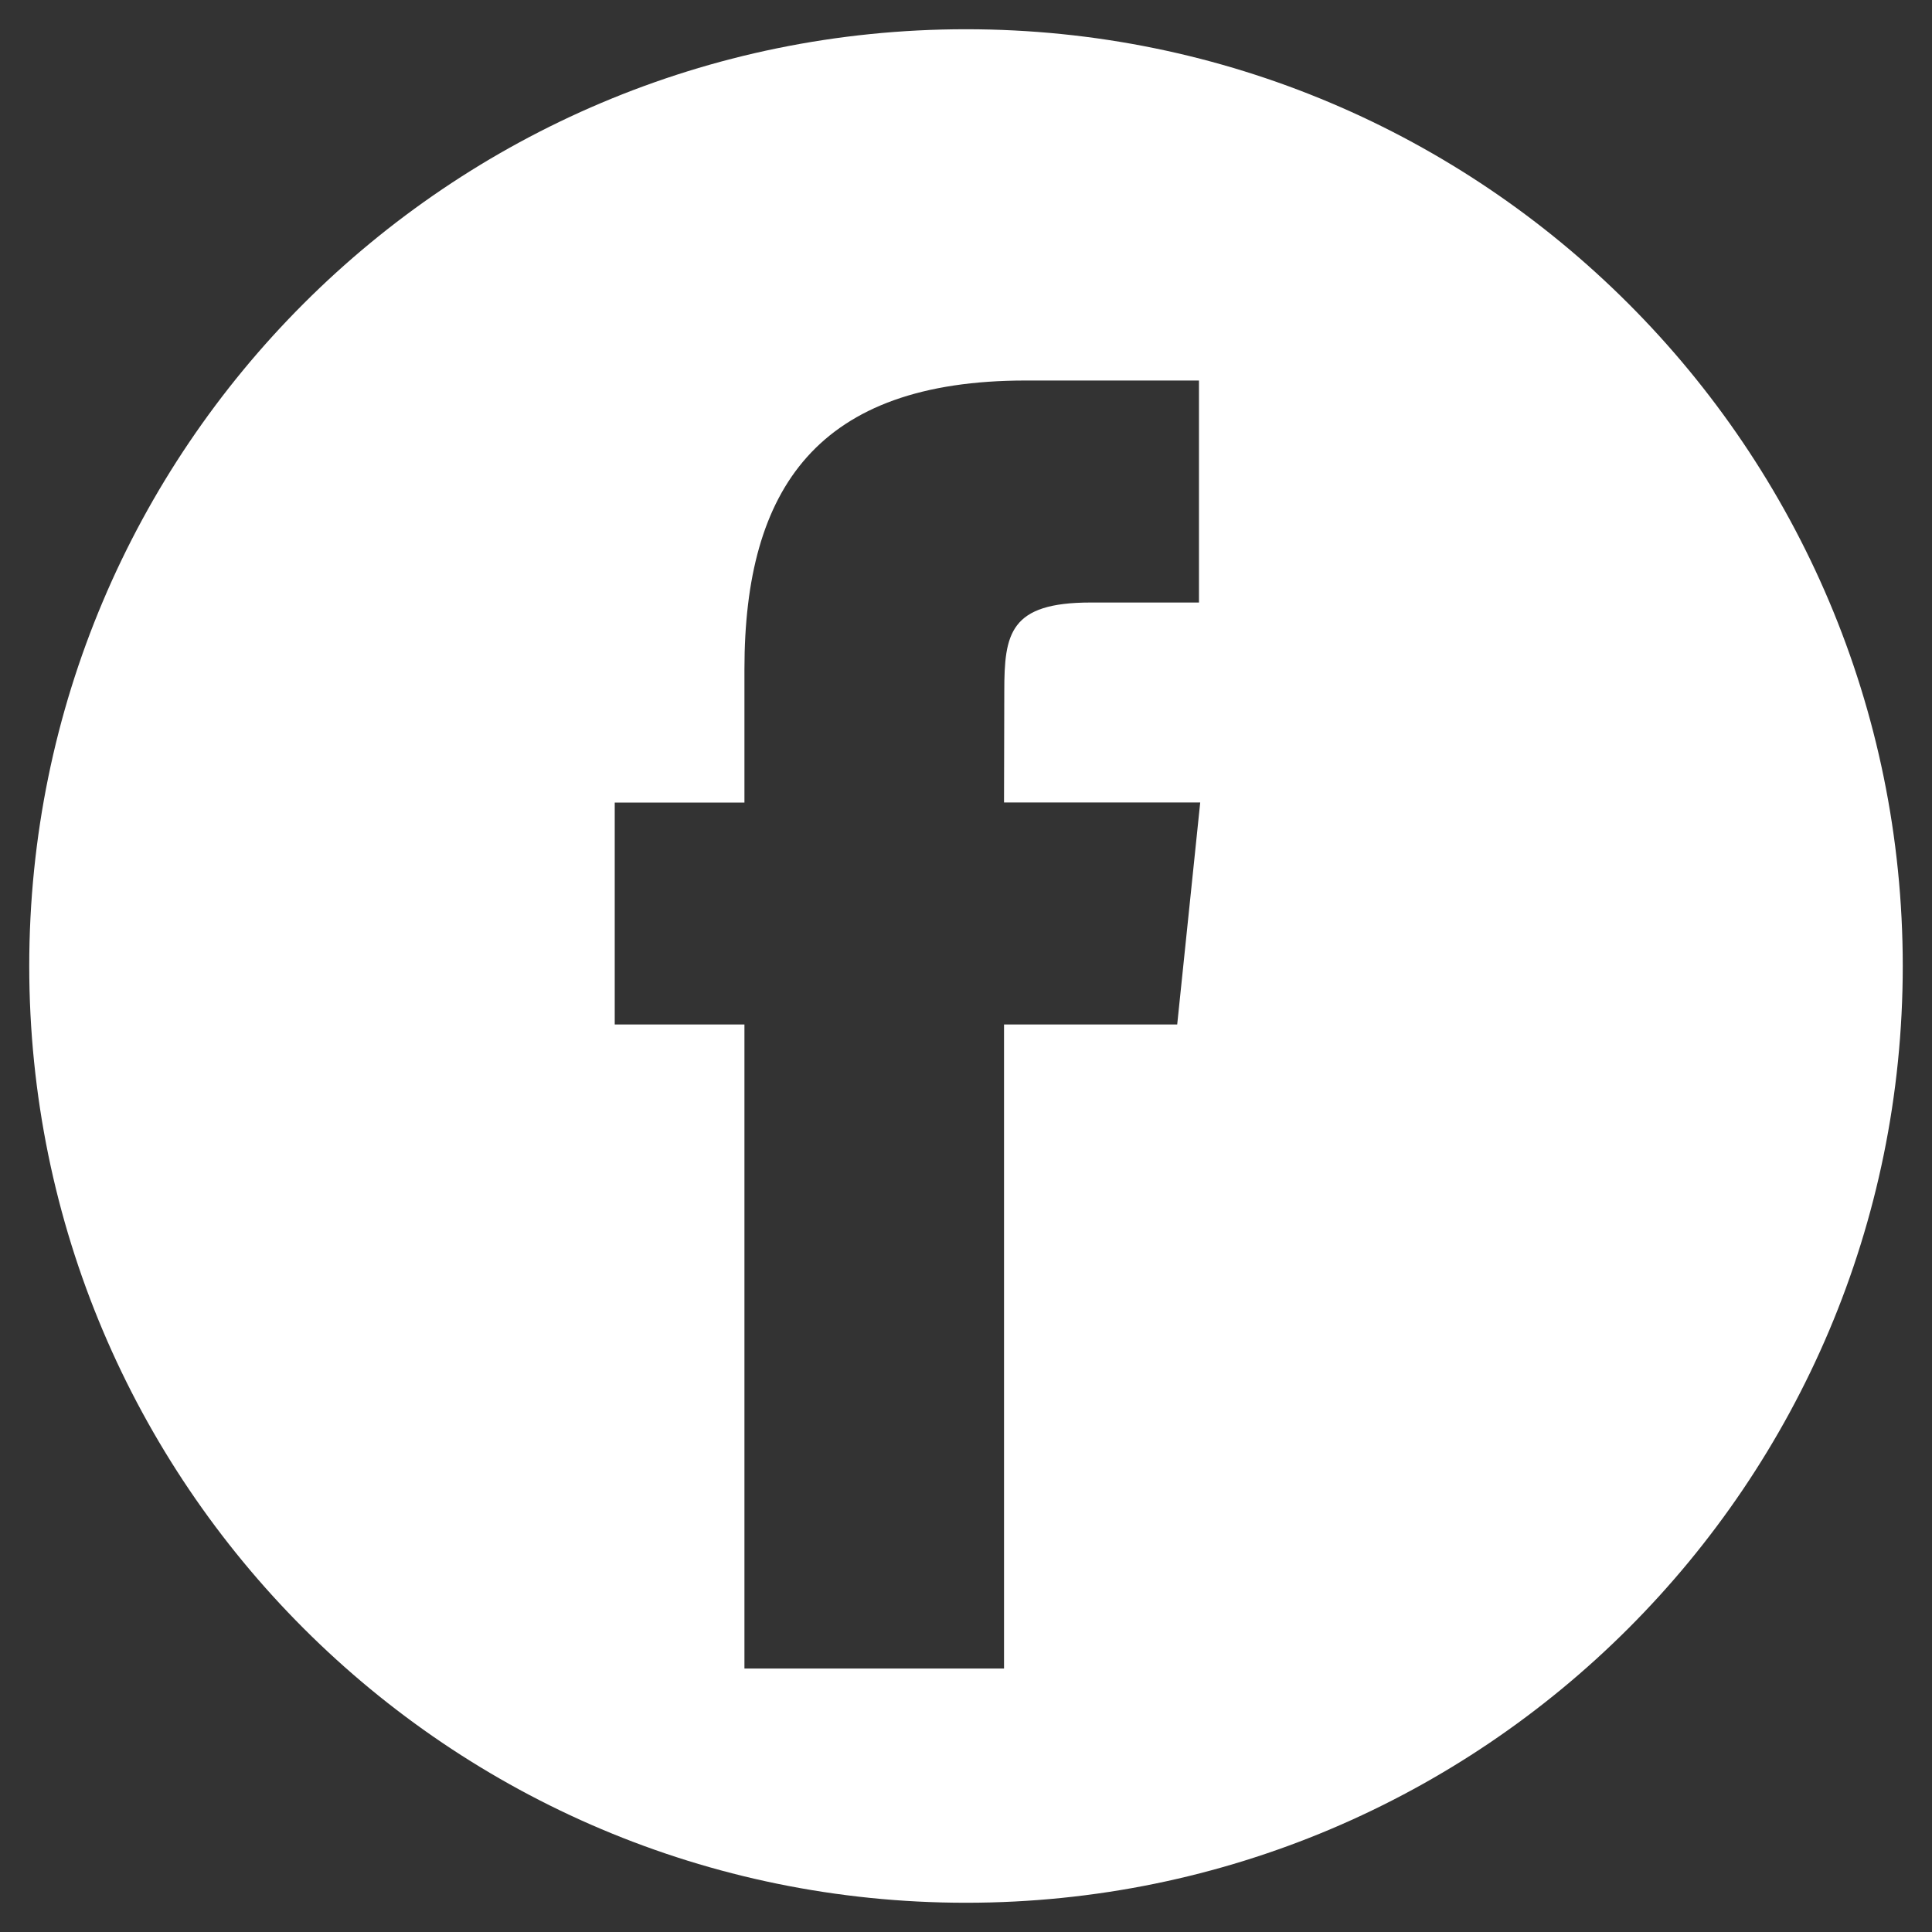<svg width="22" height="22" viewBox="0 0 22 22" fill="none" xmlns="http://www.w3.org/2000/svg">
<rect x="0" y="0" width="22" height="22" fill="#333333" stroke="none"/>
<path fill-rule="evenodd" clip-rule="evenodd" d="M11 0.333C5.109 0.333 0.333 5.109 0.333 11C0.333 16.891 5.109 21.667 11 21.667C16.891 21.667 21.667 16.891 21.667 11C21.667 5.109 16.891 0.333 11 0.333ZM8.477 19H11.433V11.666H13.405L13.667 9.138H11.433L11.436 7.873C11.436 7.214 11.497 6.861 12.42 6.861H13.653V4.333H11.68C9.311 4.333 8.477 5.559 8.477 7.621V9.139H7V11.666H8.477V19Z" fill="white"/>
</svg>
